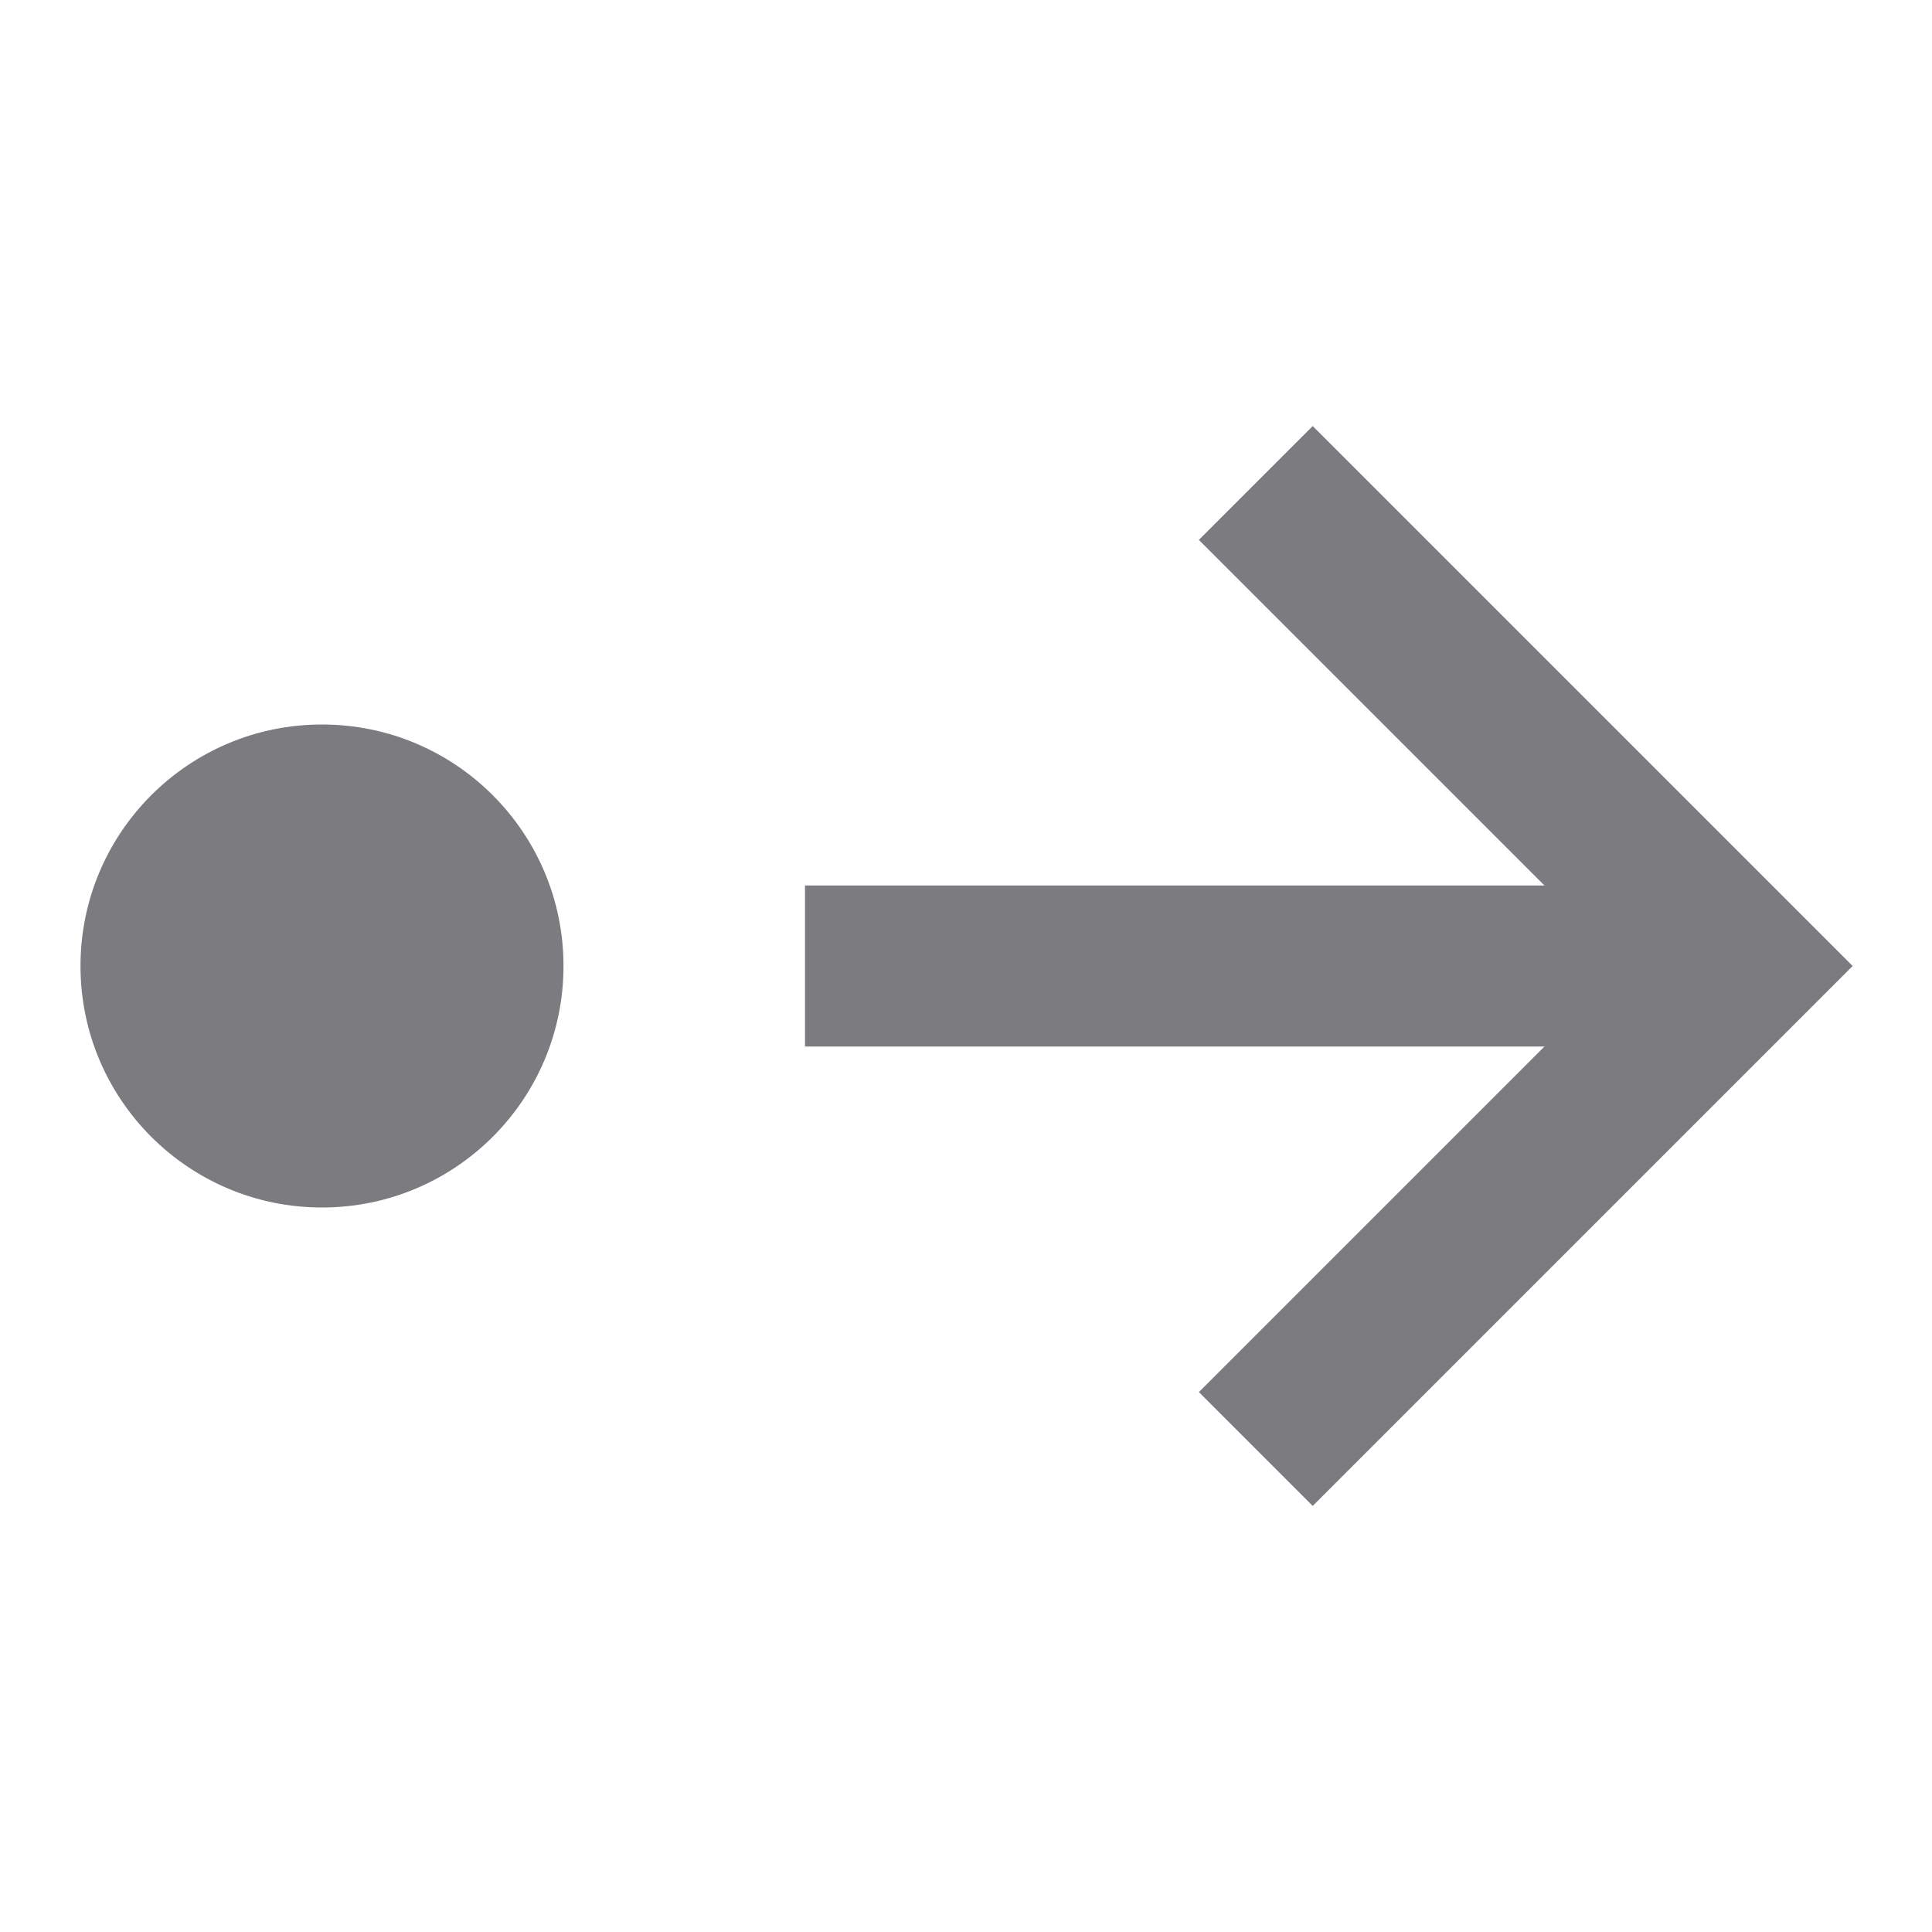 <?xml version="1.0" encoding="UTF-8"?>
<svg width="24px" height="24px" viewBox="0 0 24 24" version="1.1" xmlns="http://www.w3.org/2000/svg" xmlns:xlink="http://www.w3.org/1999/xlink">
    <!-- Generator: Sketch 52.2 (67145) - http://www.bohemiancoding.com/sketch -->
    <title>go-right-icon-24</title>
    <desc>Created with Sketch.</desc>
    <g id="go-right-icon-24" stroke="none" stroke-width="1" fill="none" fill-rule="evenodd">
        <g id="Group-2" fill-rule="nonzero">
            <rect id="Rectangle" opacity="0.2" transform="translate(12, 12) rotate(-180) translate(-12, -12) " x="0" y="0" width="24" height="24"></rect>
            <path d="M10,12 L21,12" id="Line" stroke="#7B7B80" stroke-width="2" transform="translate(15.5, 12) rotate(-180) translate(-15.5, -12) "></path>
            <polyline id="Path" stroke="#7B7B80" stroke-width="2" transform="translate(18.6, 12) rotate(-180) translate(-18.6, -12) " points="21.6 18 15.6 12 21.6 6"></polyline>
            <circle id="Oval" fill="#7B7B80" transform="translate(4, 12) rotate(-180) translate(-4, -12) " cx="4" cy="12" r="3"></circle>
        </g>
    </g>
</svg>